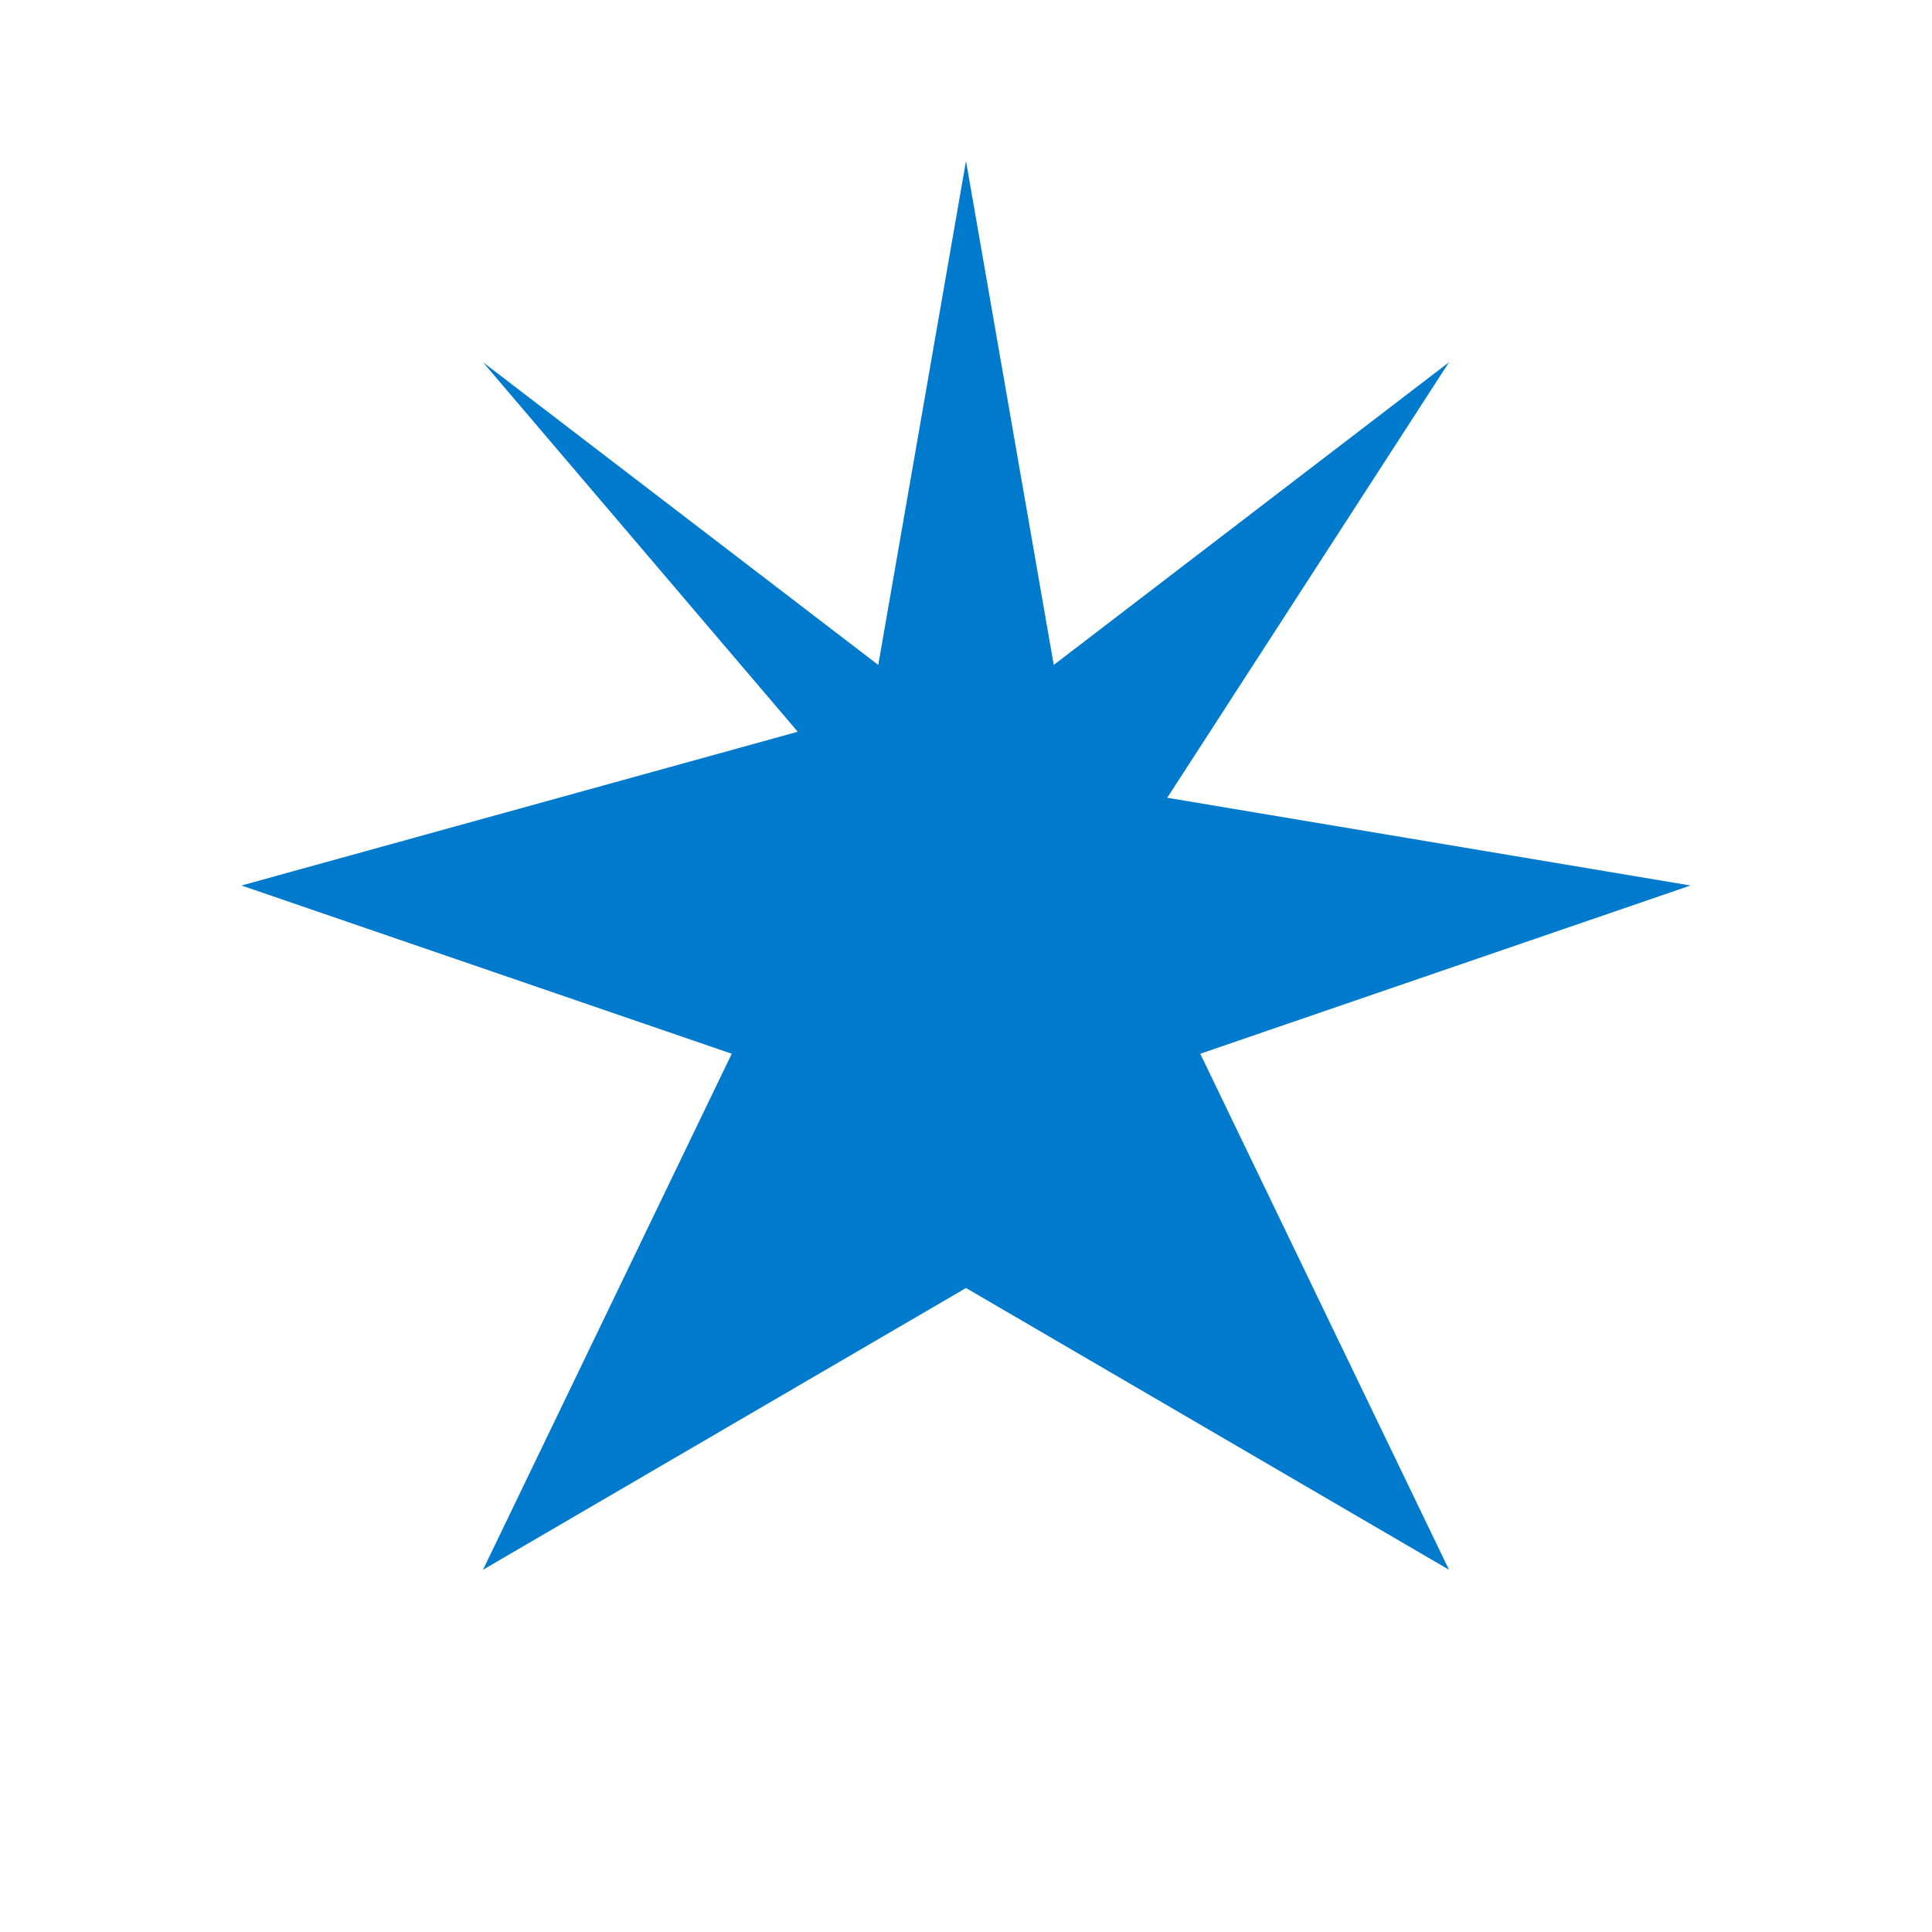 <svg xmlns="http://www.w3.org/2000/svg" viewBox="0 0 24 24" fill="#007acc"><path d="M12 2L13.09 8.26L18 4.5L14.5 9.91L21 11L14.91 13.09L18 19.5L12 16L6 19.5L9.09 13.09L3 11L9.91 9.09L6 4.5L10.91 8.26L12 2Z"/></svg>
